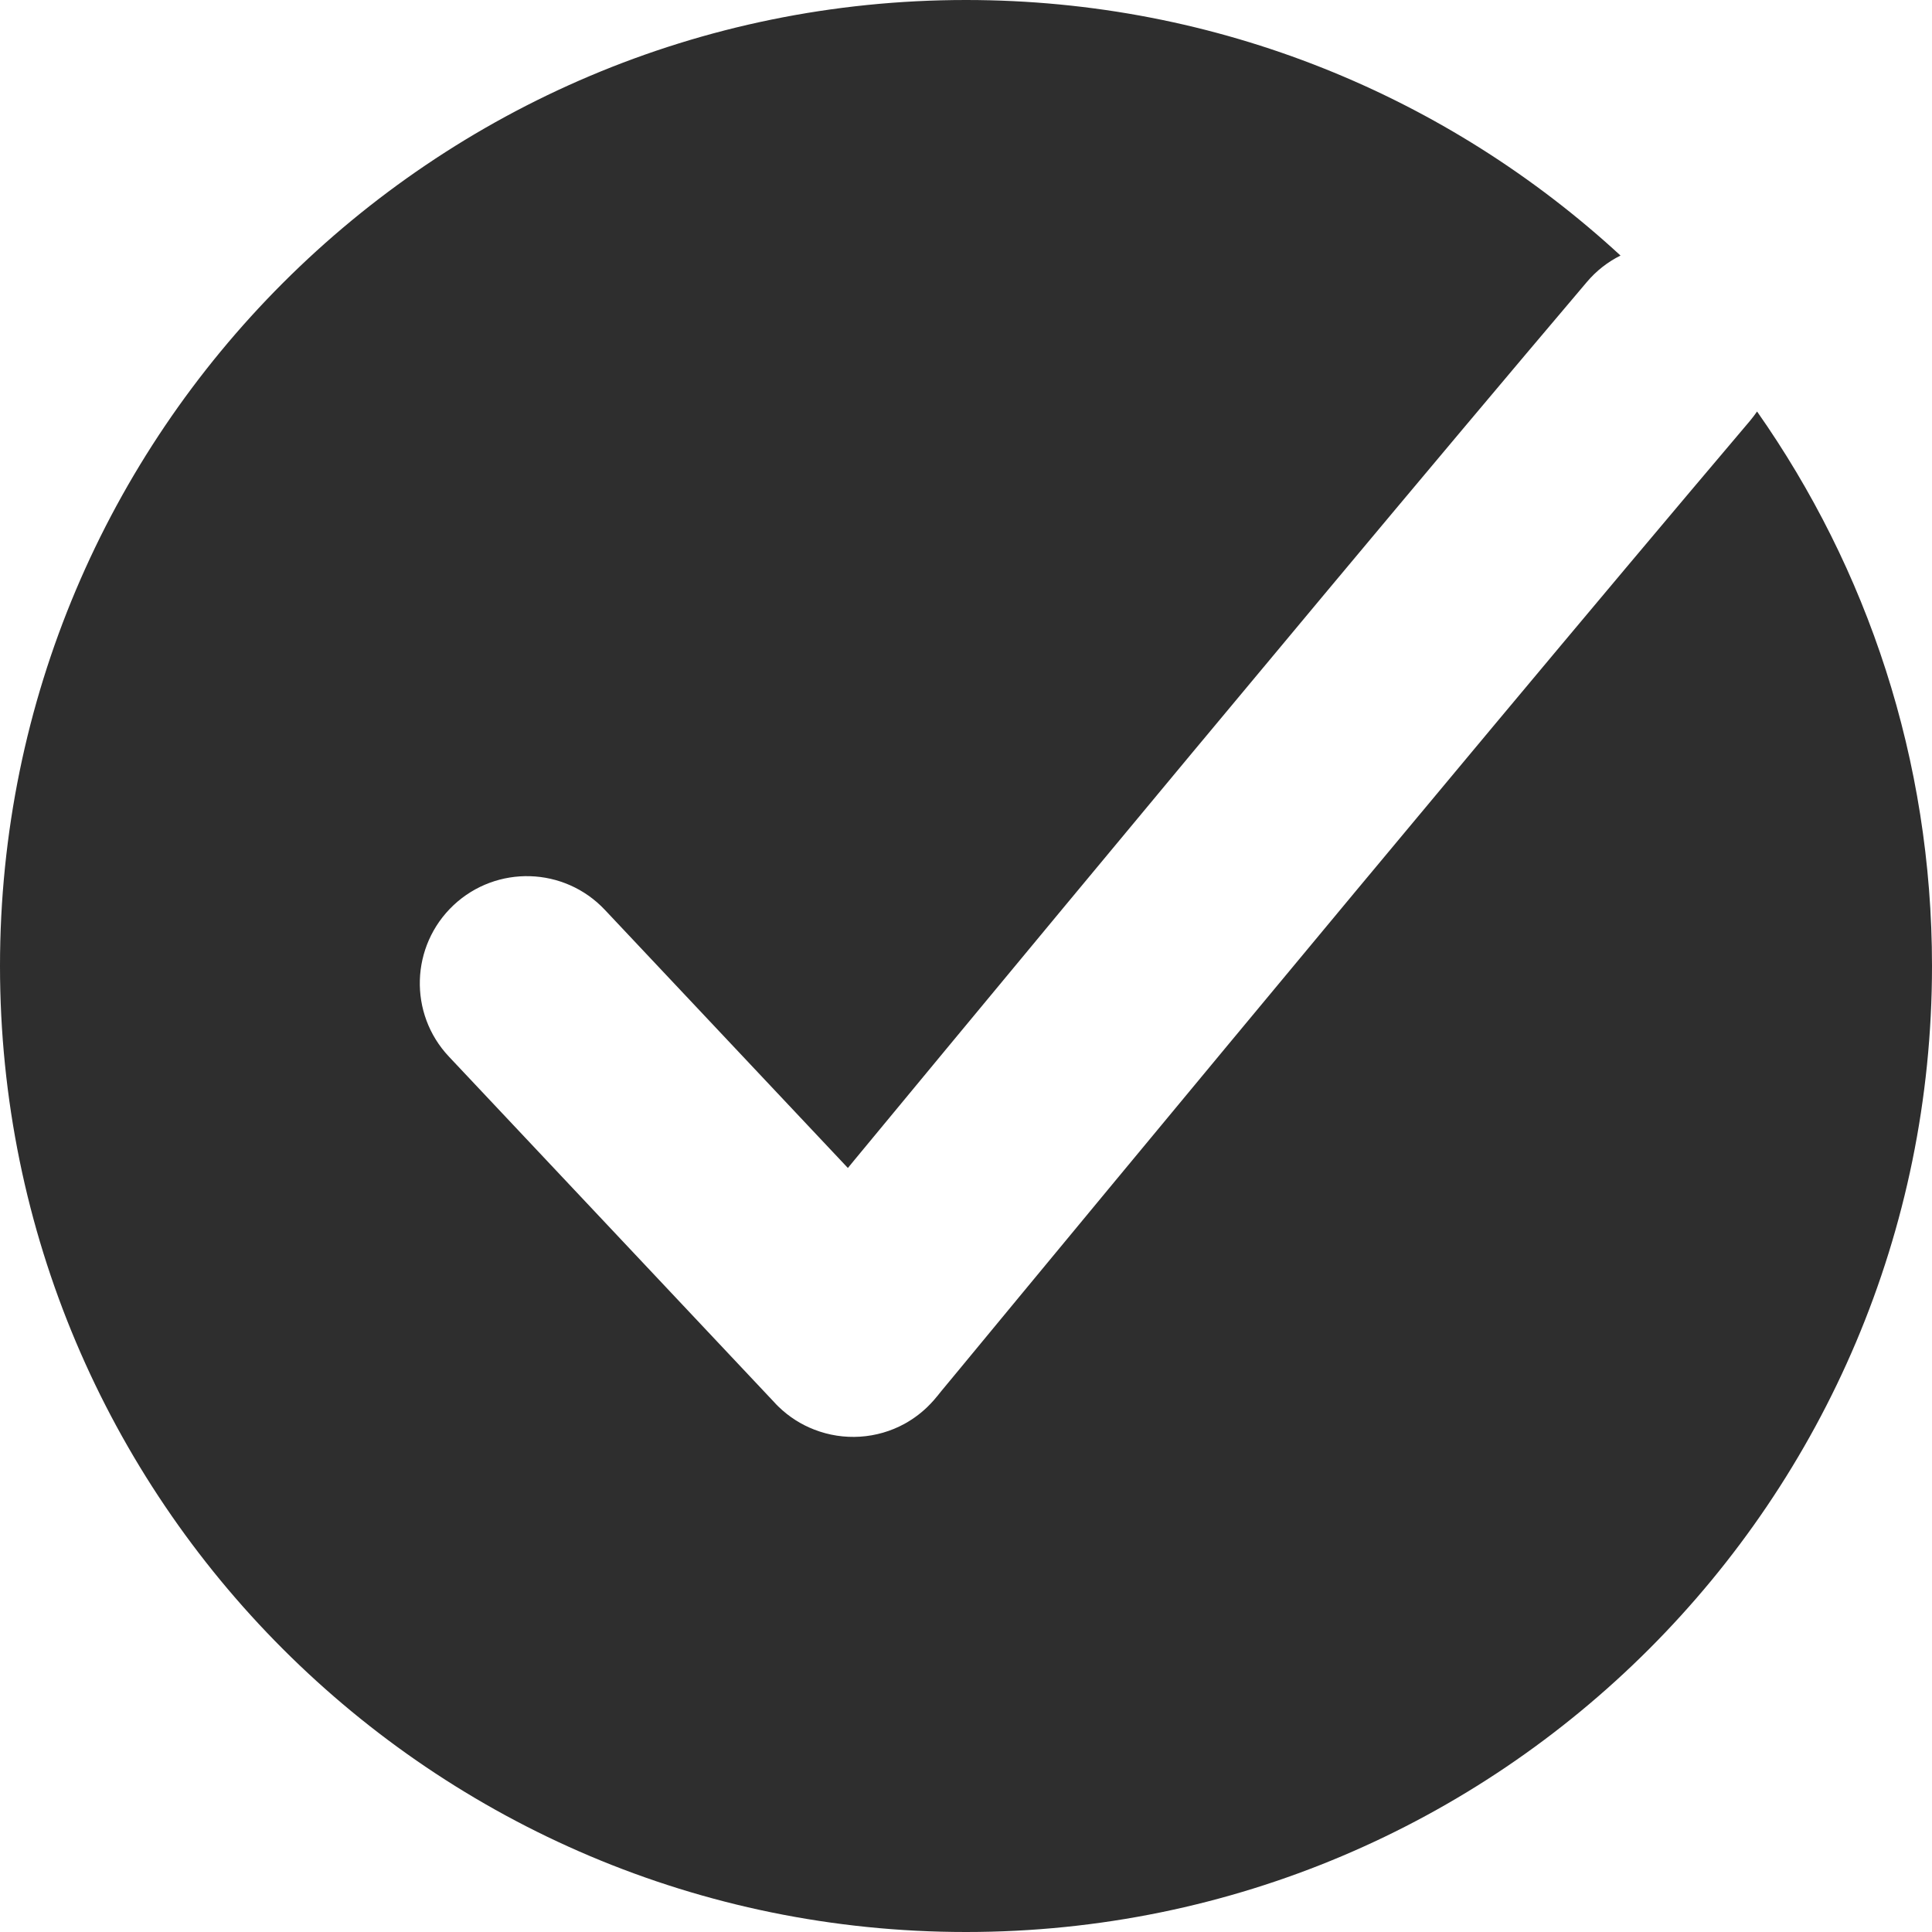 <svg width="22" height="22" viewBox="0 0 22 22" fill="none" xmlns="http://www.w3.org/2000/svg">
<path fill-rule="evenodd" clip-rule="evenodd" d="M11 0C4.925 0 0 4.925 0 11C0 17.075 4.925 22 11 22C17.075 22 22 17.075 22 11C22 8.65 21.263 6.473 20.008 4.686C19.984 4.721 19.958 4.755 19.93 4.789C18.167 6.869 15.849 9.65 13.97 11.914C13.03 13.046 12.202 14.047 11.608 14.765C11.311 15.124 11.073 15.413 10.909 15.611L10.72 15.839L10.672 15.899L10.668 15.903C10.646 15.931 10.622 15.958 10.596 15.985C10.509 16.077 10.41 16.152 10.304 16.211C9.985 16.387 9.605 16.409 9.272 16.279C9.124 16.222 8.986 16.135 8.866 16.019C8.849 16.002 8.831 15.985 8.815 15.966L5.112 12.032C4.65 11.542 4.674 10.77 5.164 10.308C5.655 9.847 6.426 9.87 6.888 10.361L9.655 13.3C9.679 13.271 9.703 13.241 9.728 13.211C10.323 12.492 11.152 11.489 12.093 10.356C13.973 8.091 16.297 5.302 18.07 3.211C18.179 3.082 18.31 2.981 18.453 2.91C16.493 1.103 13.875 0 11 0Z" fill="#2E2E2E"/>
</svg>
